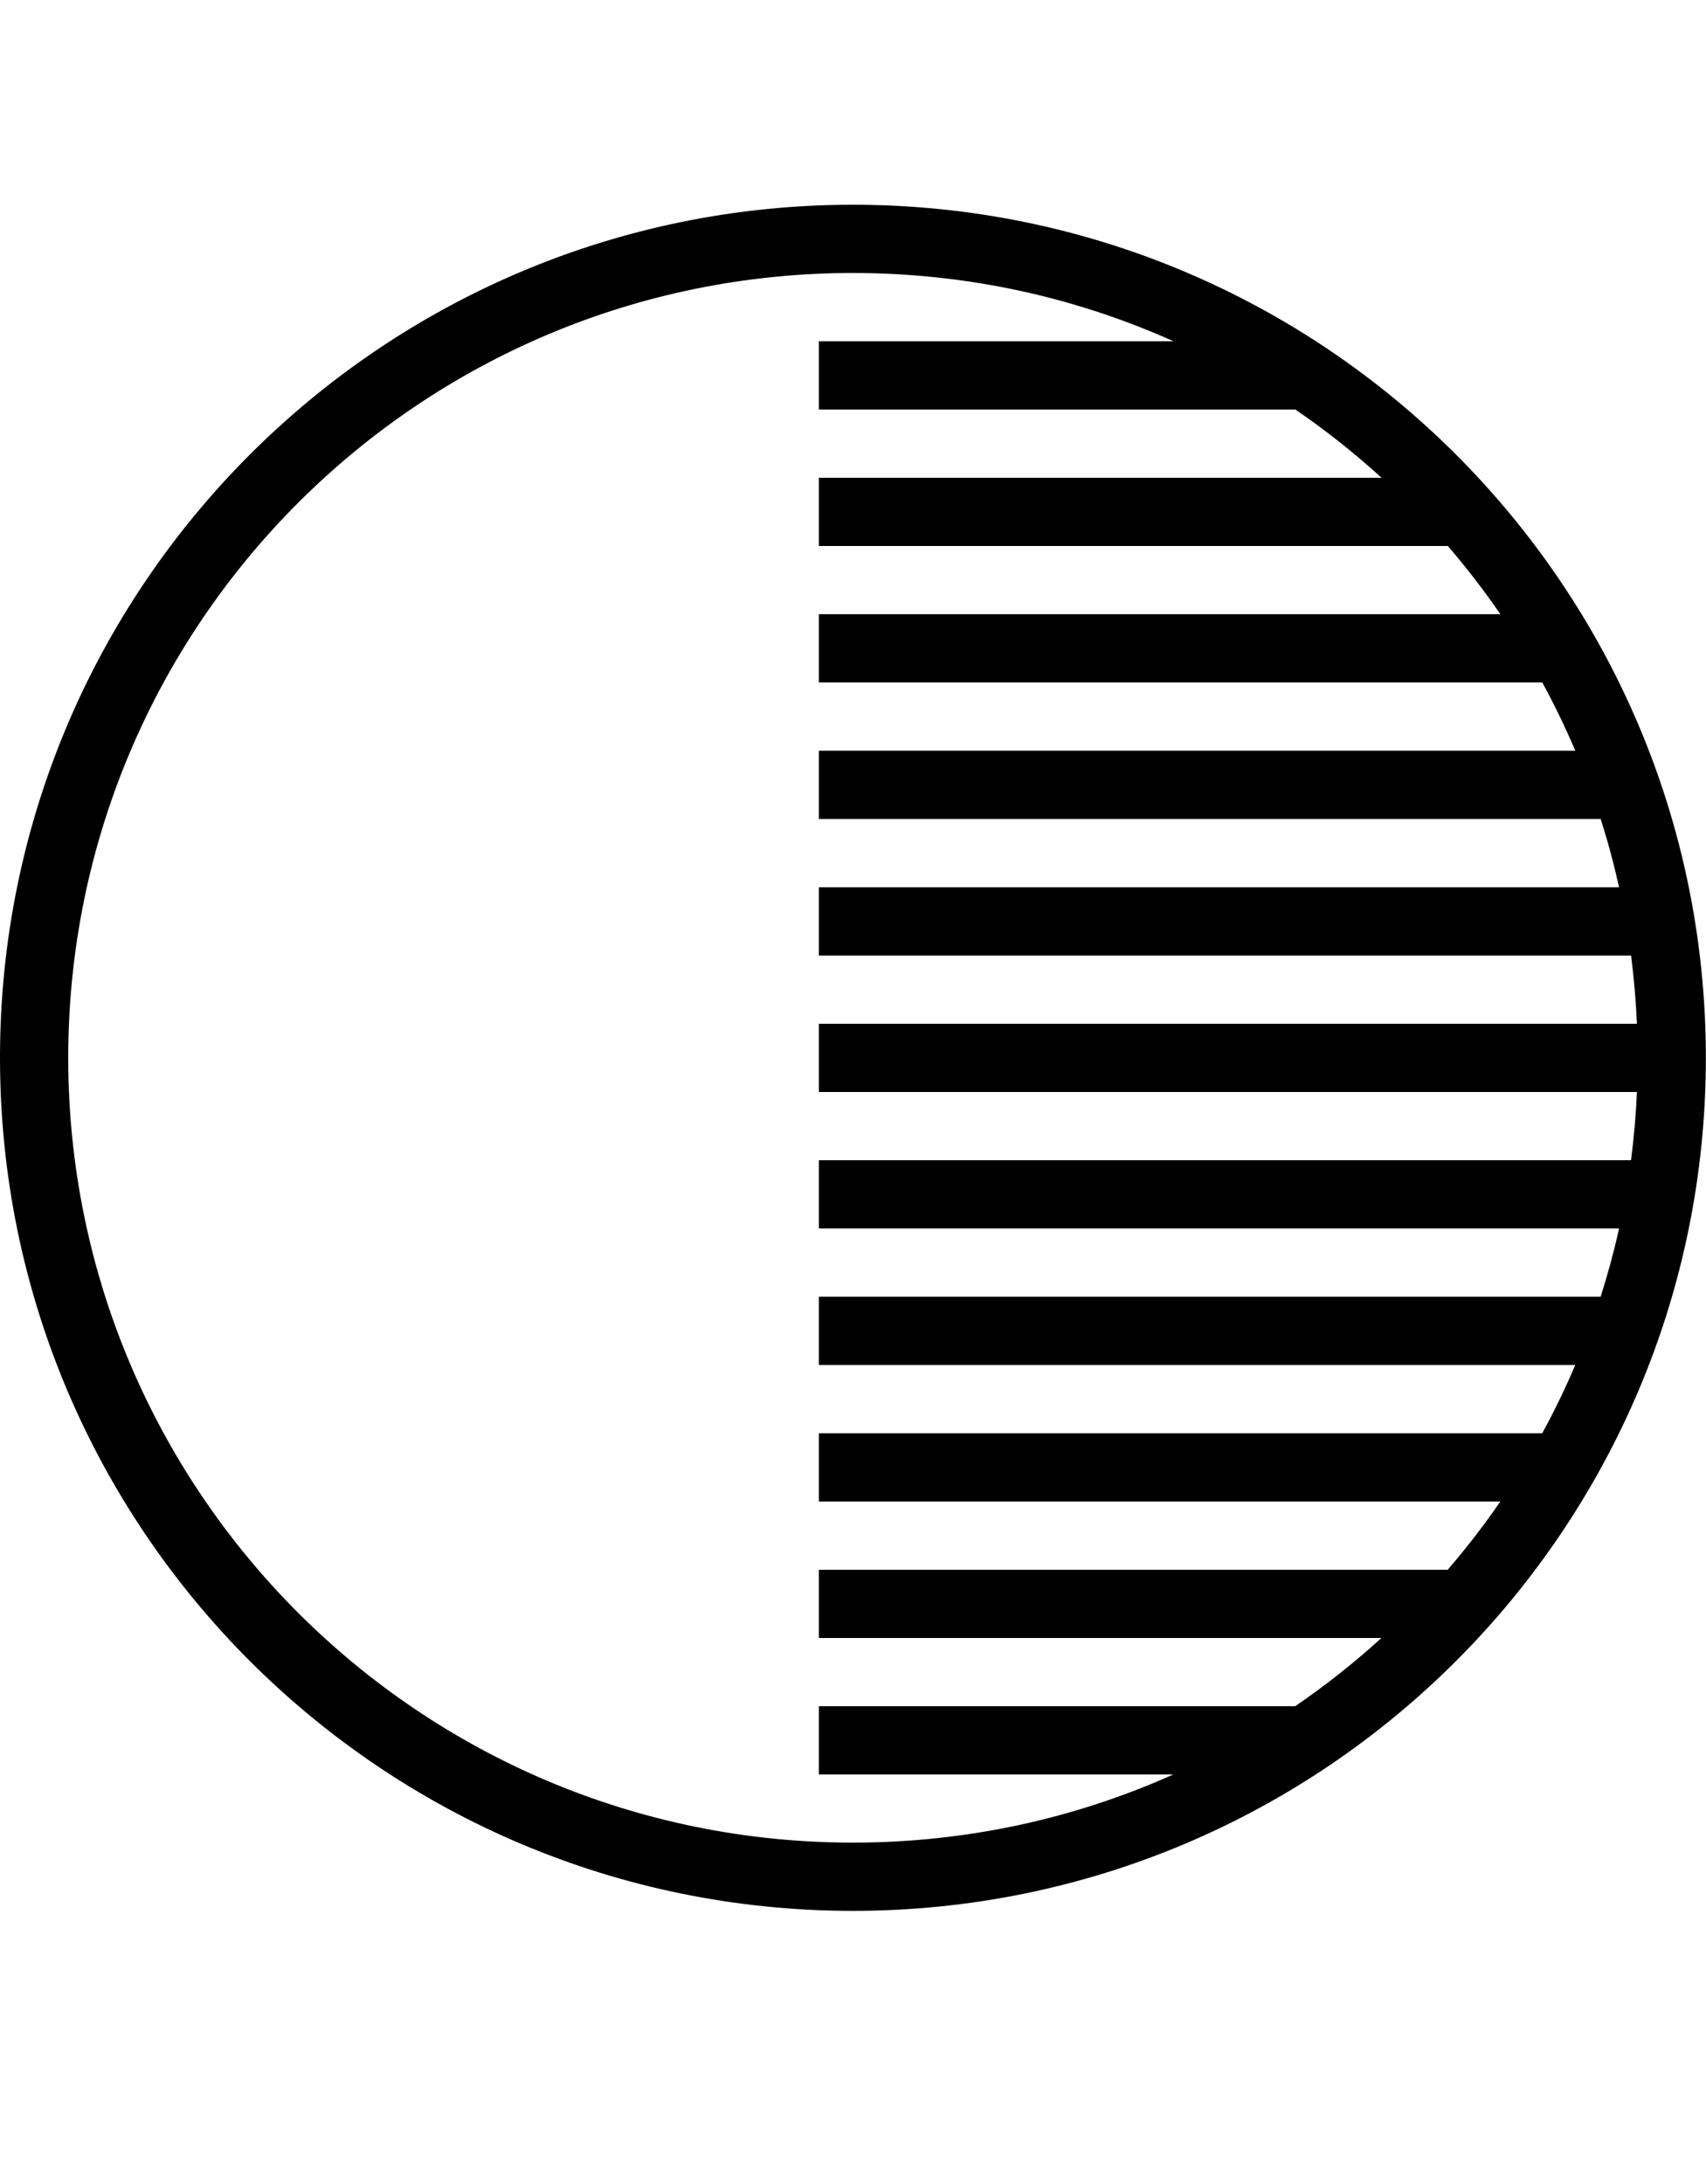 <svg width="25" height="32" viewBox="0 0 25 32" fill="none" xmlns="http://www.w3.org/2000/svg">
<path fill-rule="evenodd" clip-rule="evenodd" d="M1 15.499C1 9.148 6.148 4 12.499 4C14.172 4 15.762 4.357 17.196 5H12V6H18.982C19.426 6.304 19.848 6.638 20.245 7H12V8H21.217C21.491 8.319 21.748 8.652 21.987 9H12V10H22.601C22.778 10.324 22.939 10.658 23.085 11H12V12H23.456C23.561 12.327 23.651 12.661 23.726 13H12V14H23.902C23.944 14.329 23.973 14.663 23.988 15H12V16H23.988C23.973 16.337 23.944 16.671 23.901 17H12V18H23.726C23.651 18.339 23.56 18.673 23.456 19H12V20H23.084C22.939 20.342 22.777 20.676 22.6 21H12V22H21.986C21.747 22.348 21.49 22.681 21.215 23H12V24H20.243C19.846 24.362 19.424 24.696 18.979 25H12V26H17.193C15.76 26.642 14.171 26.998 12.499 26.998C6.148 26.998 1 21.85 1 15.499ZM12.499 3C5.596 3 0 8.596 0 15.499C0 22.402 5.596 27.998 12.499 27.998C19.402 27.998 24.998 22.402 24.998 15.499C24.998 8.596 19.402 3 12.499 3Z" fill="black"/>
</svg>
